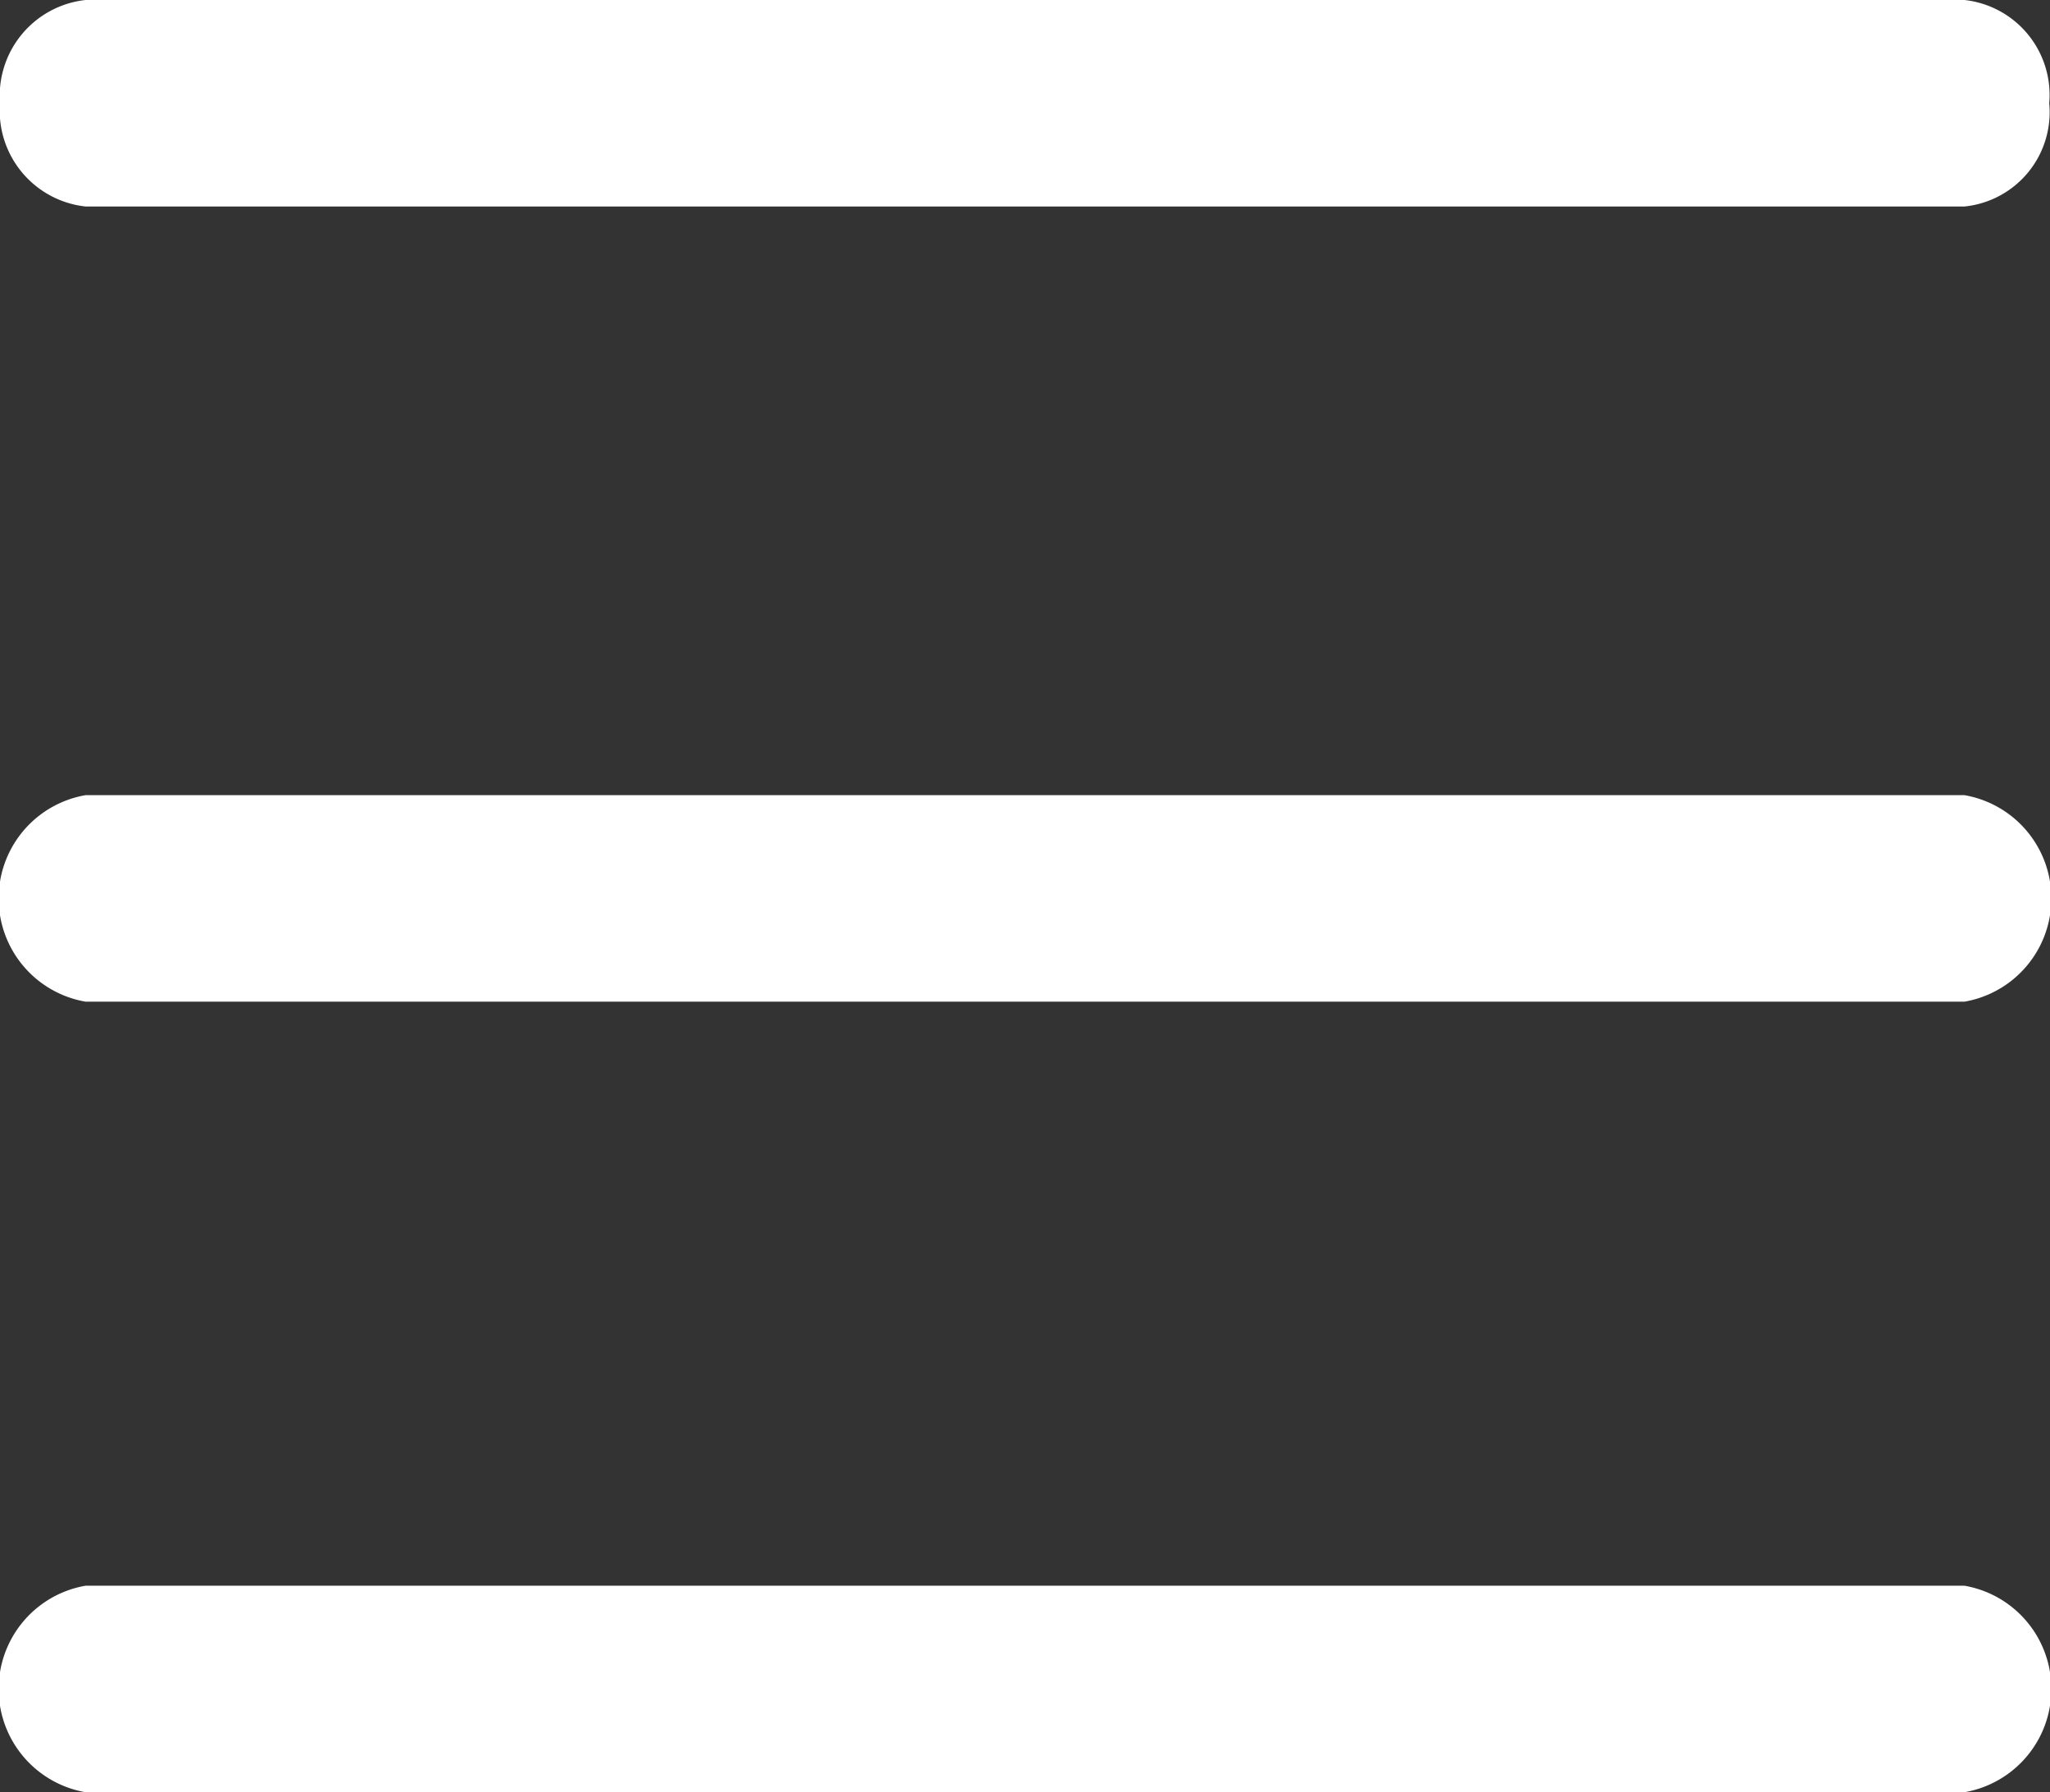 <svg id="Layer_1" data-name="Layer 1" xmlns="http://www.w3.org/2000/svg" viewBox="0 0 26.61 23.26"><rect x="0" y="0" width="26.61" height="23.26" fill="#333333" stroke="none"/><defs><style>.cls-1{fill:#fff;}</style></defs><path id="Path_74" data-name="Path 74" class="cls-1" d="M25.5,13H1.11a1.36,1.36,0,0,1,0-2.68H25.5a1.36,1.36,0,0,1,0,2.68Z" transform="translate(0 0)"/><path id="Path_75" data-name="Path 75" class="cls-1" d="M25.5,2.68H1.11A1.25,1.25,0,0,1,0,1.34,1.25,1.25,0,0,1,1.11,0H25.5a1.24,1.24,0,0,1,1.1,1.34A1.23,1.23,0,0,1,25.5,2.68Z" transform="translate(0 0)"/><path id="Path_76" data-name="Path 76" class="cls-1" d="M25.5,23.26H1.11a1.36,1.36,0,0,1,0-2.68H25.5a1.36,1.36,0,0,1,0,2.68Z" transform="translate(0 0)"/></svg>